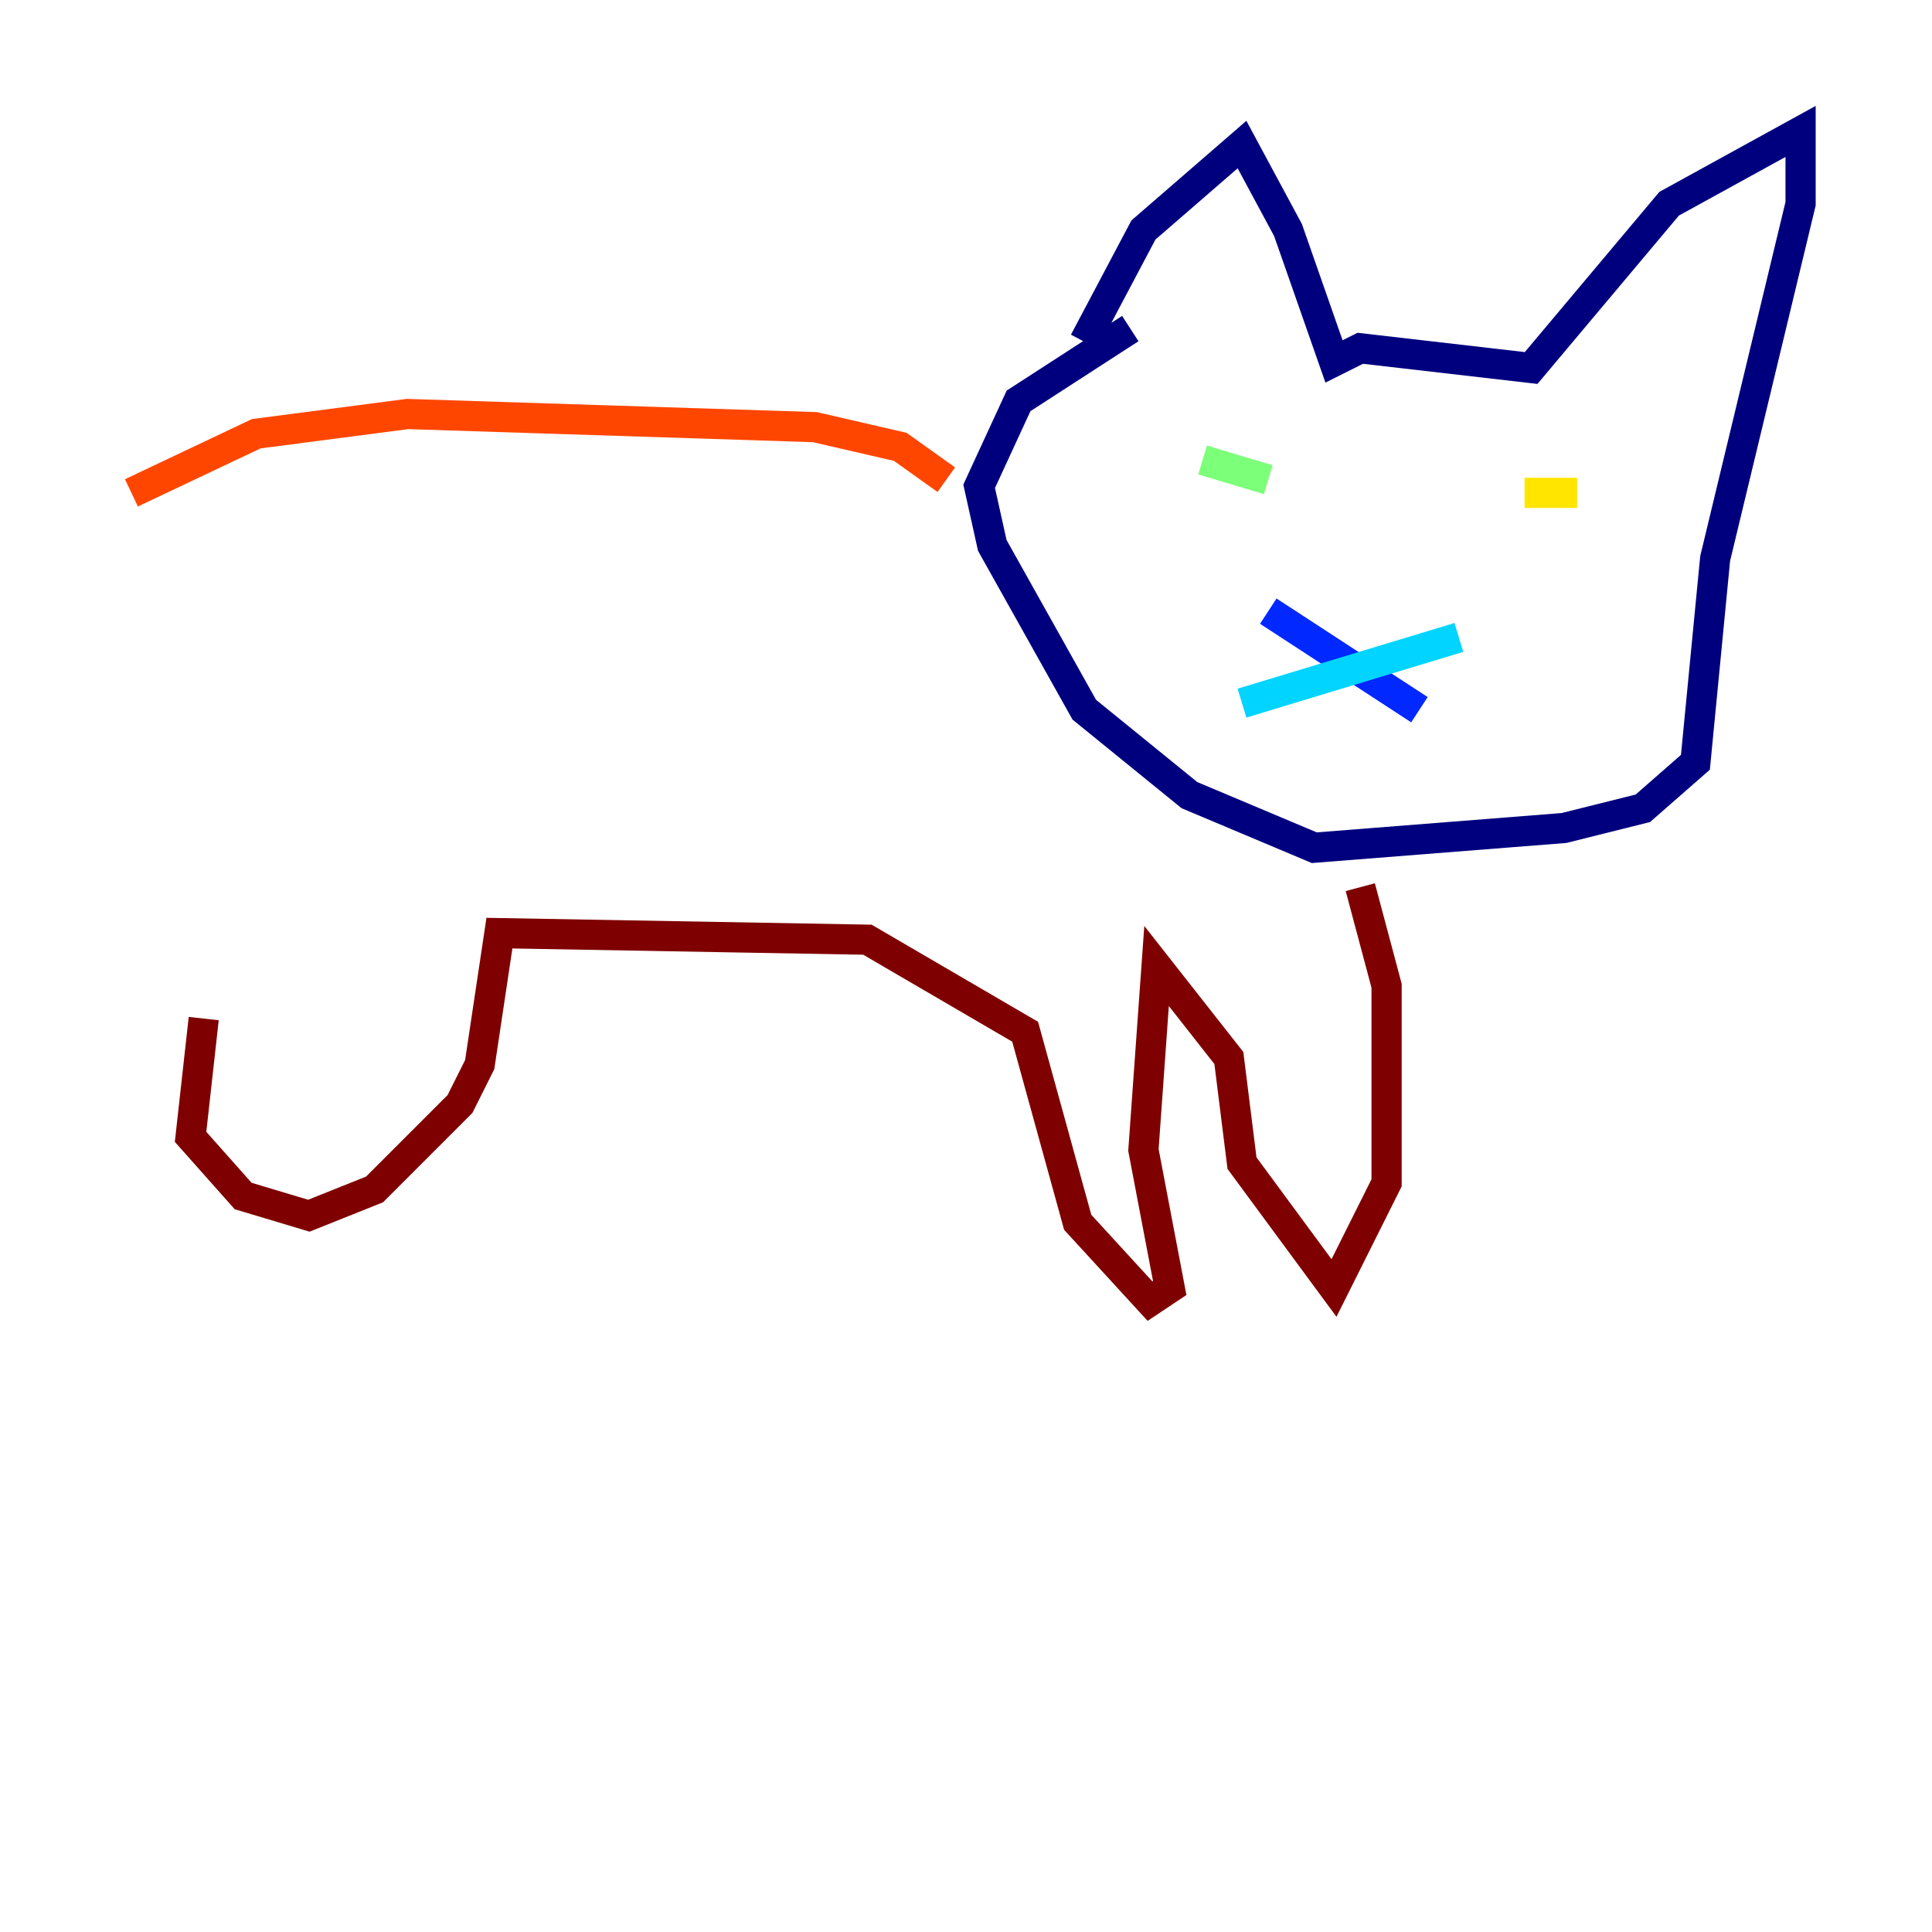 <?xml version="1.0" encoding="utf-8" ?>
<svg baseProfile="tiny" height="128" version="1.2" viewBox="0,0,128,128" width="128" xmlns="http://www.w3.org/2000/svg" xmlns:ev="http://www.w3.org/2001/xml-events" xmlns:xlink="http://www.w3.org/1999/xlink"><defs /><polyline fill="none" points="71.837,22.64 75.755,15.238 82.286,9.578 85.333,15.238 88.381,23.946 90.122,23.075 101.442,24.381 110.585,13.497 119.293,8.707 119.293,13.497 113.633,37.007 112.326,50.503 108.844,53.551 103.619,54.857 87.075,56.163 78.803,52.68 71.837,47.02 65.742,36.136 64.871,32.218 67.483,26.558 74.884,21.769" stroke="#00007f" stroke-width="2" /><polyline fill="none" points="84.027,40.49 94.041,47.02" stroke="#0028ff" stroke-width="2" /><polyline fill="none" points="82.286,46.585 96.653,42.231" stroke="#00d4ff" stroke-width="2" /><polyline fill="none" points="79.674,30.476 84.027,31.782" stroke="#7cff79" stroke-width="2" /><polyline fill="none" points="101.007,32.653 104.49,32.653" stroke="#ffe500" stroke-width="2" /><polyline fill="none" points="62.694,31.782 59.646,29.605 53.986,28.299 26.993,27.429 16.98,28.735 8.707,32.653" stroke="#ff4600" stroke-width="2" /><polyline fill="none" points="90.122,58.776 91.864,65.306 91.864,78.367 88.381,85.333 82.286,77.061 81.415,70.095 76.626,64.0 75.755,76.191 77.497,85.333 76.191,86.204 71.401,80.98 67.918,68.354 57.469,62.258 33.088,61.823 31.782,70.531 30.476,73.143 24.816,78.803 20.463,80.544 16.109,79.238 12.626,75.32 13.497,67.483" stroke="#7f0000" stroke-width="2" /></svg>